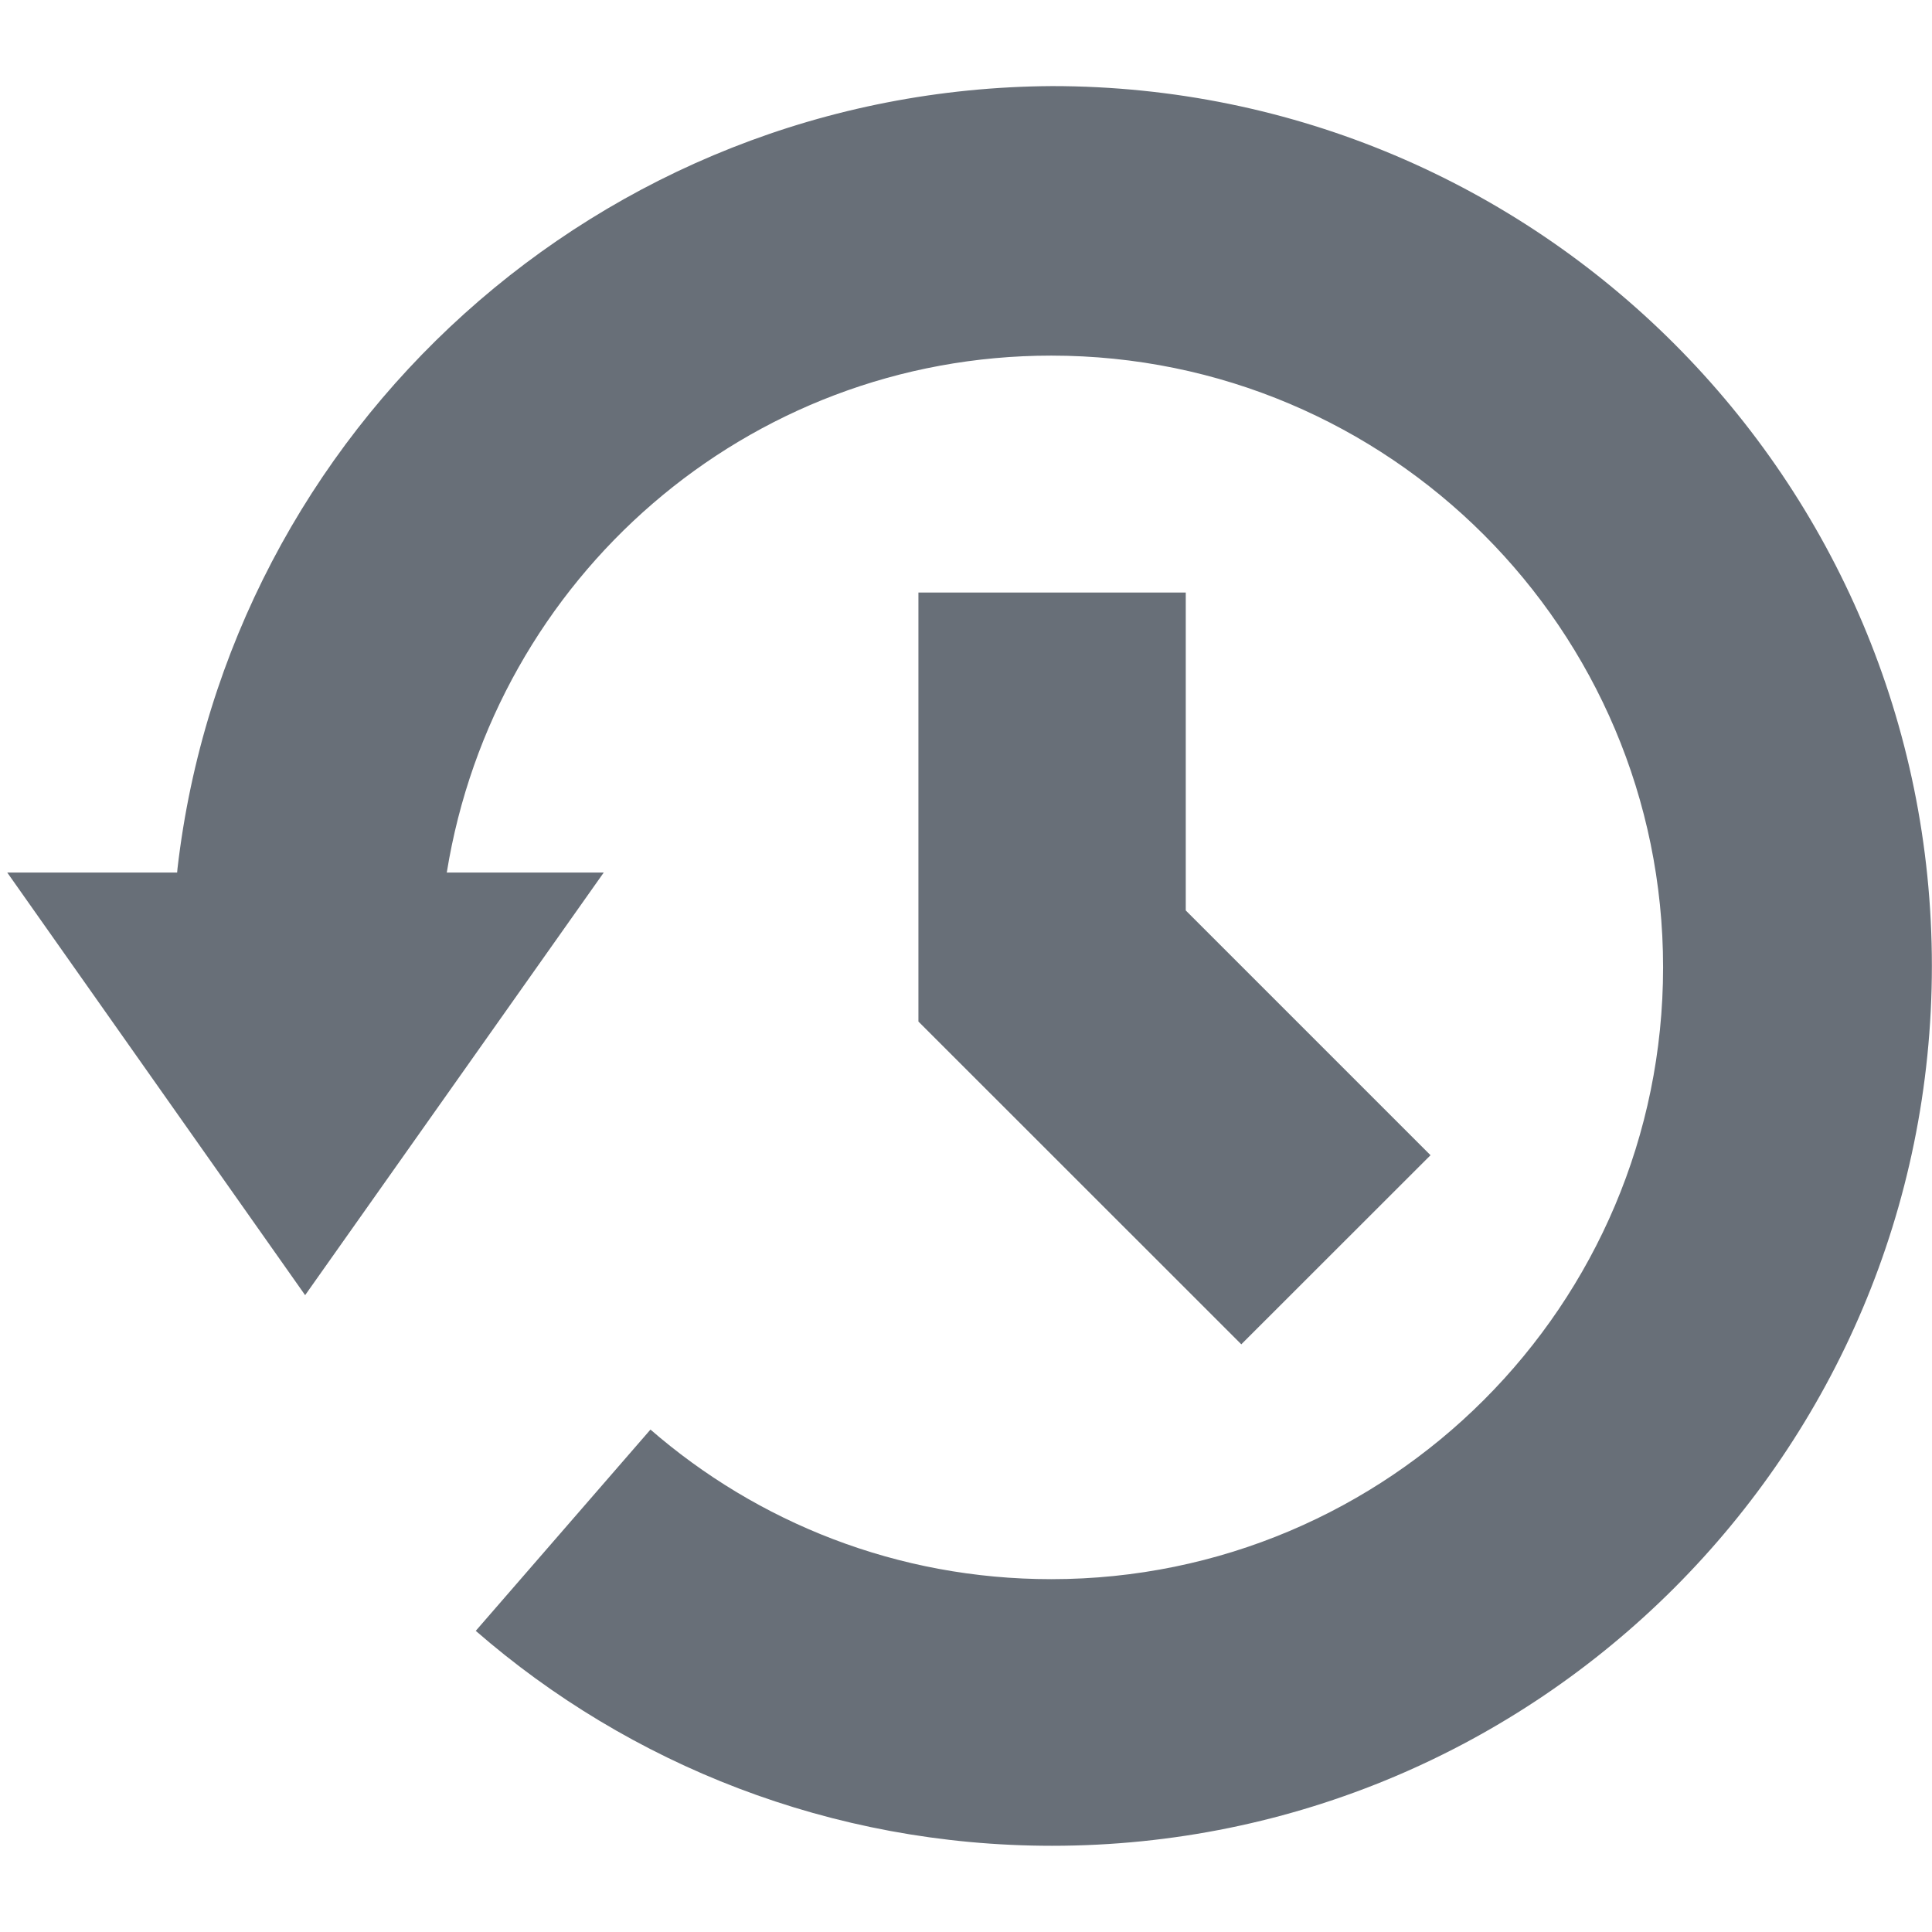<svg width="16" height="16" viewBox="0 0 16 16" fill="none" xmlns="http://www.w3.org/2000/svg">
<path d="M8.713 0.713C4.969 0.735 1.891 3.559 1.47 7.192L1.467 7.226H0.06L2.527 10.726L5 7.226H3.7C4.094 4.786 6.185 2.945 8.706 2.945C11.504 2.945 13.773 5.213 13.773 8.011C13.773 10.809 11.504 13.078 8.706 13.078C7.433 13.078 6.271 12.609 5.381 11.834L5.387 11.839L3.94 13.506C5.211 14.612 6.883 15.286 8.712 15.286C12.737 15.286 15.999 12.023 15.999 7.999C15.999 3.975 12.738 0.713 8.713 0.713V0.713Z" fill="#686F78"/>
<path d="M7.606 4.906V8.46L10.28 11.133L11.847 9.567L9.82 7.54V4.907H7.606V4.906Z" fill="#686F78"/>
</svg>
